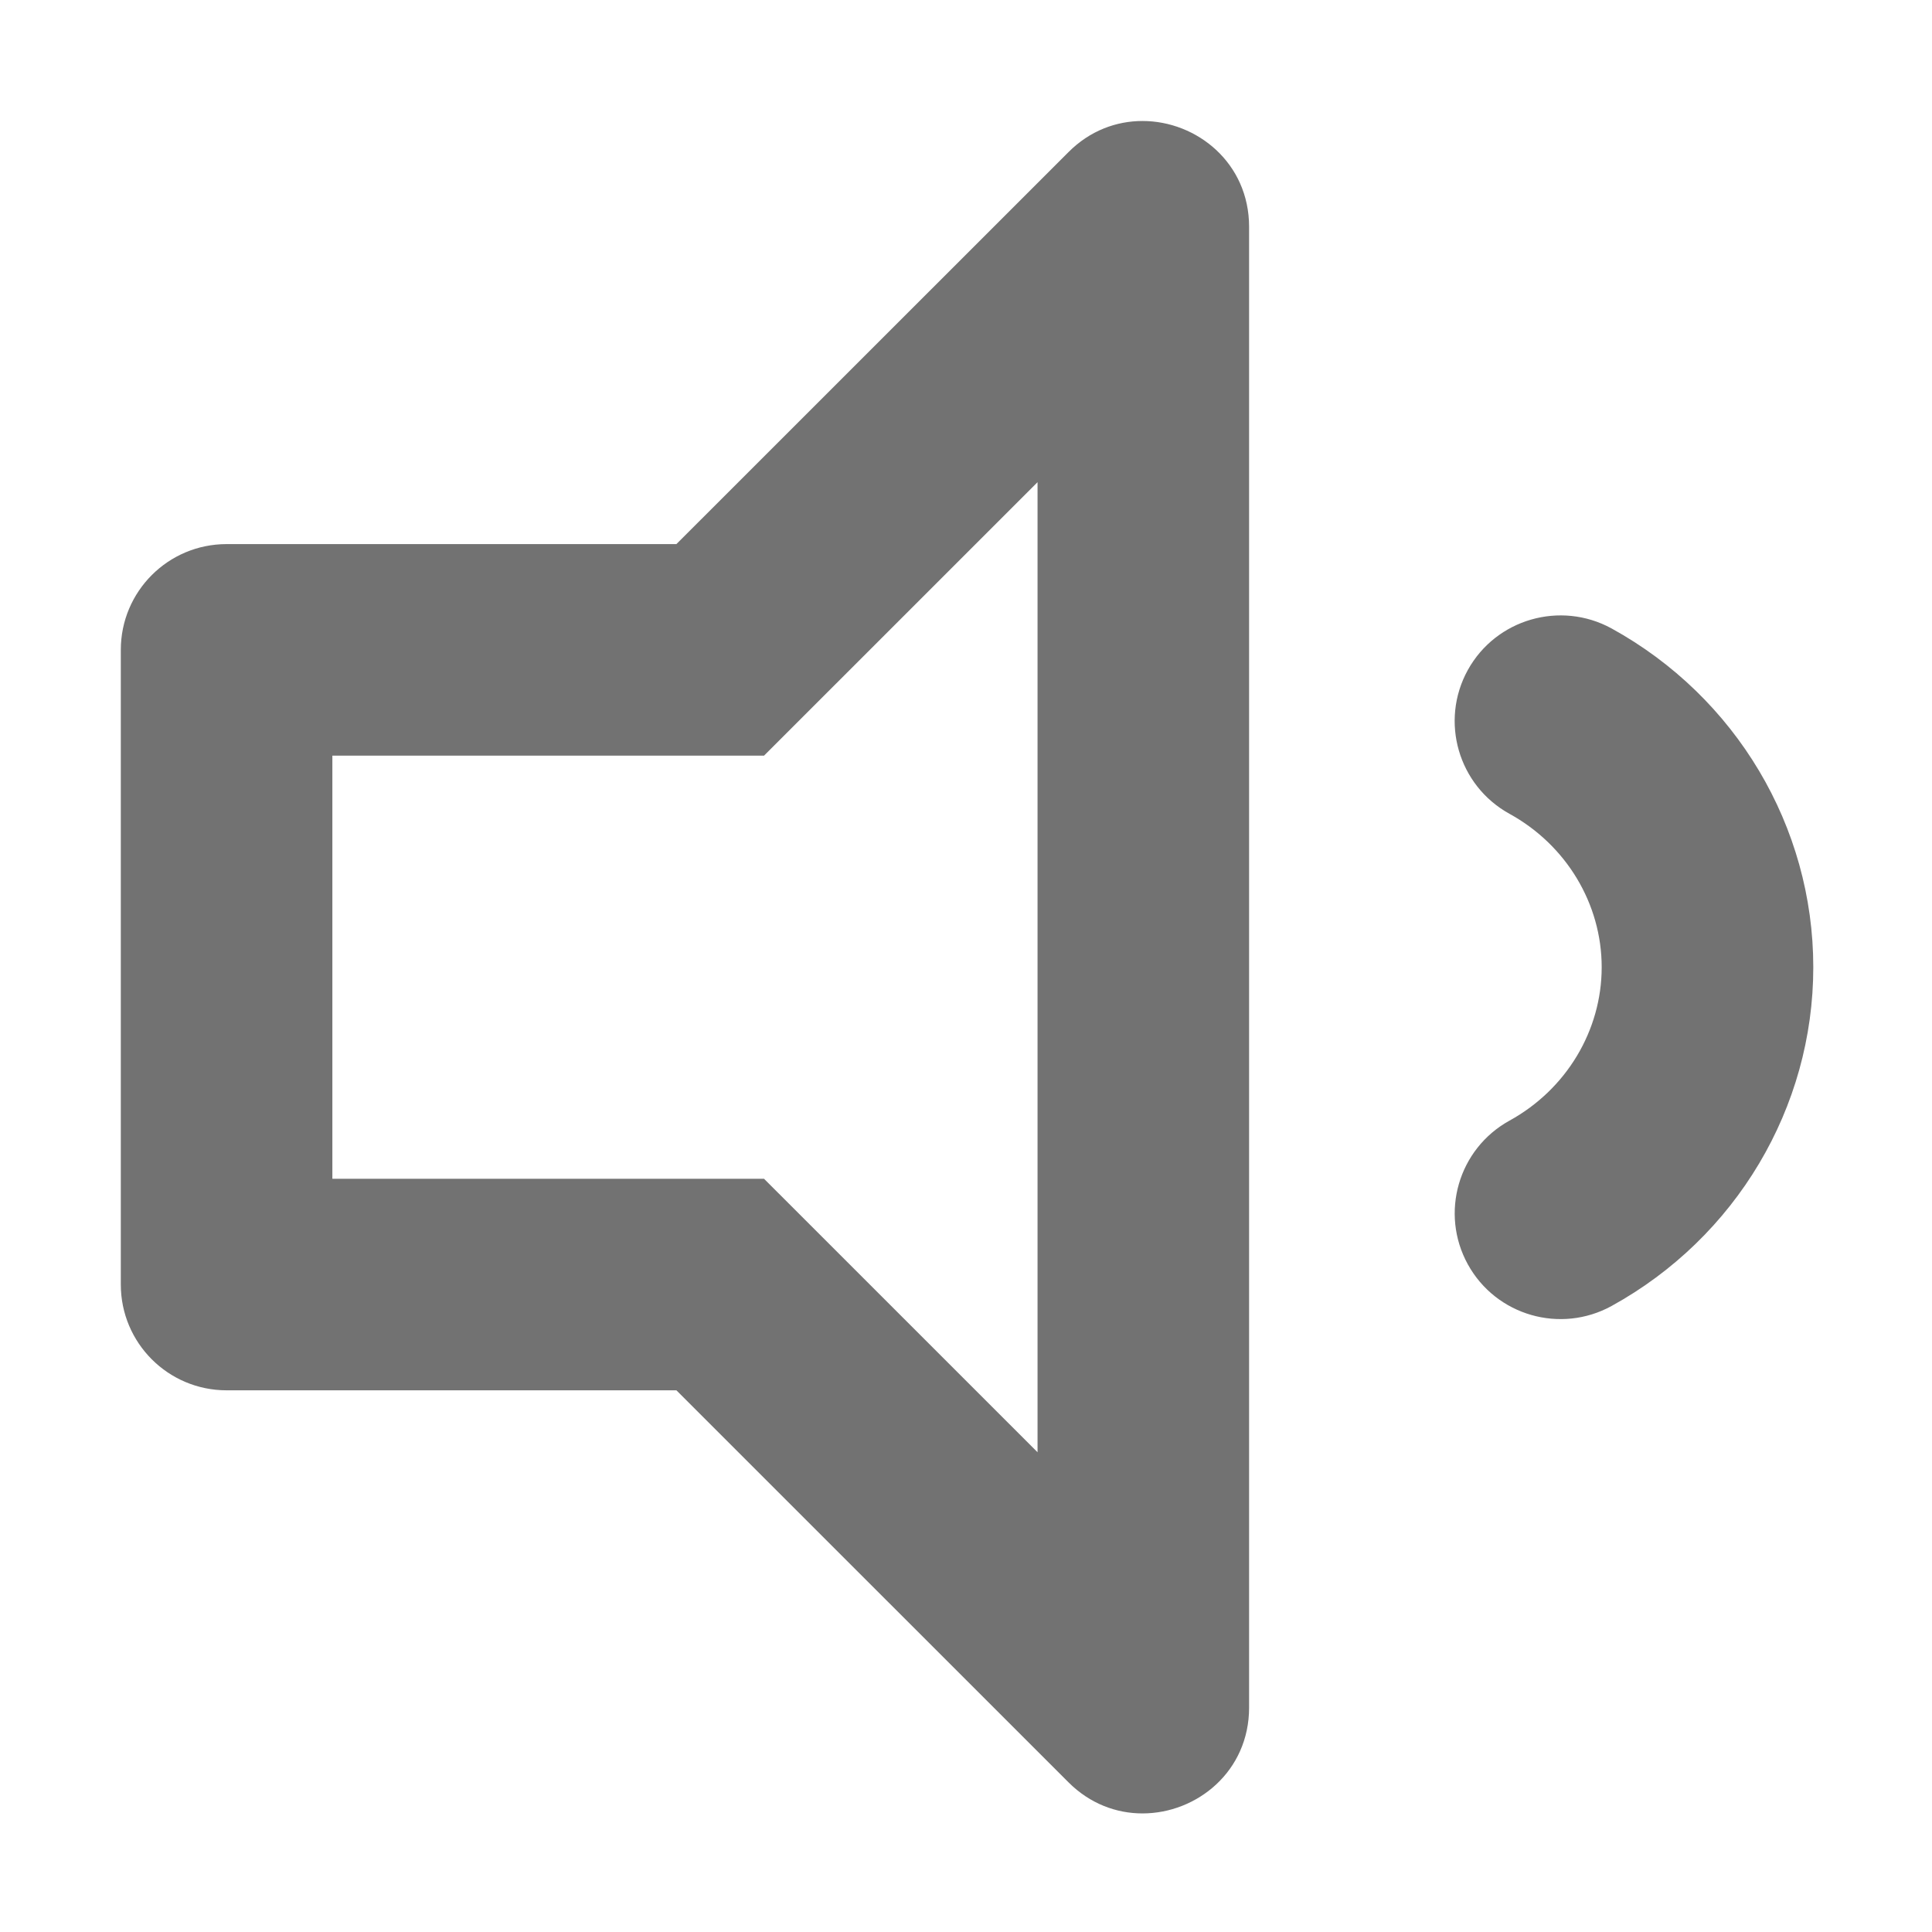 ﻿<?xml version='1.0' encoding='UTF-8'?>
<svg viewBox="-2.001 2.668 32 31.995" xmlns="http://www.w3.org/2000/svg">
  <g transform="matrix(0.073, 0, 0, 0.073, 0, 0)">
    <path d="M338.23, 179.13C326.65, 172.8 312.04, 176.97 305.62, 188.58C299.23, 200.19 303.46, 214.78 315.07, 221.19C327.98, 228.28 336, 241.63 336, 256C336, 270.37 327.98, 283.72 315.08, 290.81C303.47, 297.22 299.24, 311.81 305.63, 323.42C312.06, 335.08 326.68, 339.22 338.24, 332.87C366.47, 317.32 384.01, 287.87 384.01, 256C384.01, 224.13 366.47, 194.67 338.23, 179.13zM231.81, 64C225.9, 64 219.89, 66.18 215.03, 71.05L126.06, 160L24, 160C10.74, 160 0, 170.74 0, 184L0, 328C0, 341.25 10.74, 352 24, 352L126.06, 352L215.03, 440.95C219.9, 445.82 225.91, 448 231.81, 448C244.14, 448 256, 438.48 256, 423.98L256, 88.02C256, 73.51 244.13, 64 231.81, 64zM208, 366.05L145.94, 304L48, 304L48, 208L145.94, 208L208, 145.95L208, 366.05z" fill="#727272" fill-opacity="1" class="Black" />
  </g>
</svg>
